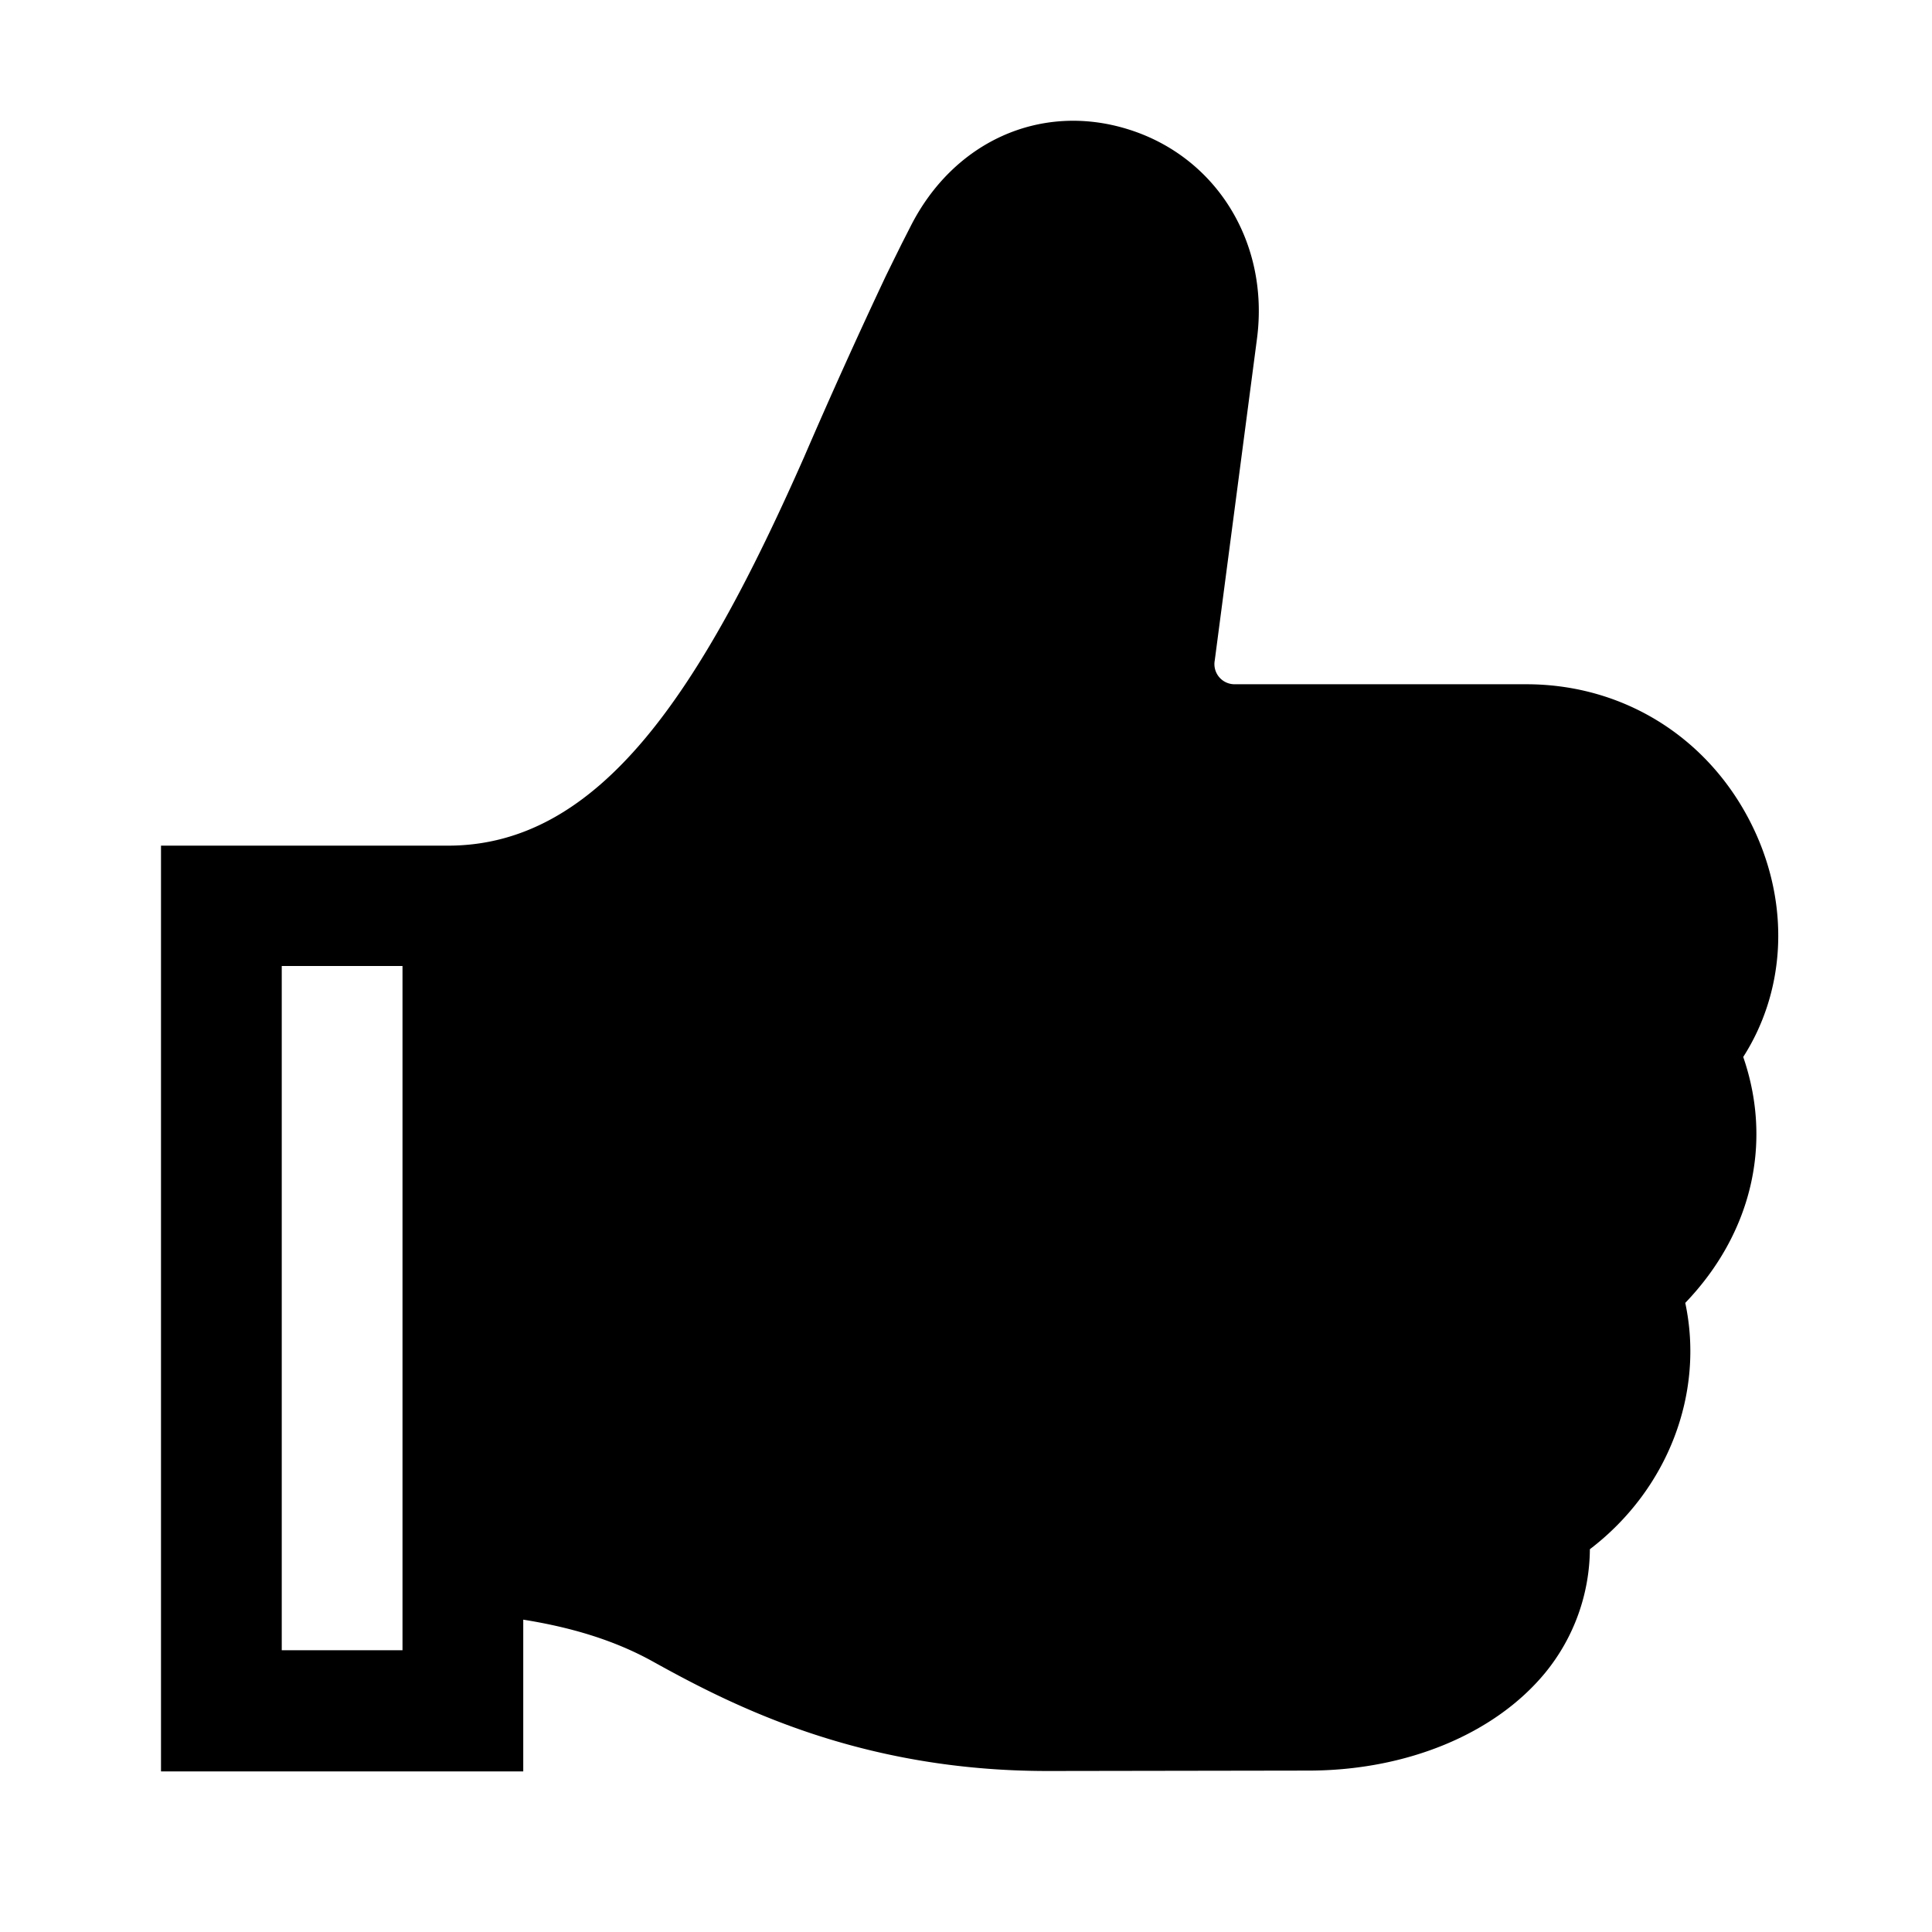 <svg width="24" height="24" xmlns="http://www.w3.org/2000/svg"><path d="M11.31 2.815c.535-1.06 1.62-1.545 2.7-1.21 1.1.34 1.76 1.41 1.605 2.6l-.525 4a.25.25 0 00.245.295h3.625c1.265 0 2.36.725 2.87 1.895.405.935.33 1.945-.175 2.735.37 1.07.105 2.195-.72 3.055.24 1.125-.215 2.32-1.185 3.06a2.451 2.451 0 01-.555 1.535c-.63.765-1.73 1.215-2.945 1.215L13.03 22h-.015c-2.33 0-3.905-.805-4.905-1.36-.495-.275-1.045-.43-1.61-.52v1.885H2v-11.5h3.565c1.9 0 3.145-1.93 4.425-4.83a74.449 74.449 0 011.013-2.244l.099-.202.1-.202.108-.212zM5 12H3.5v8.5H5V12z" fill-rule="evenodd"/></svg>